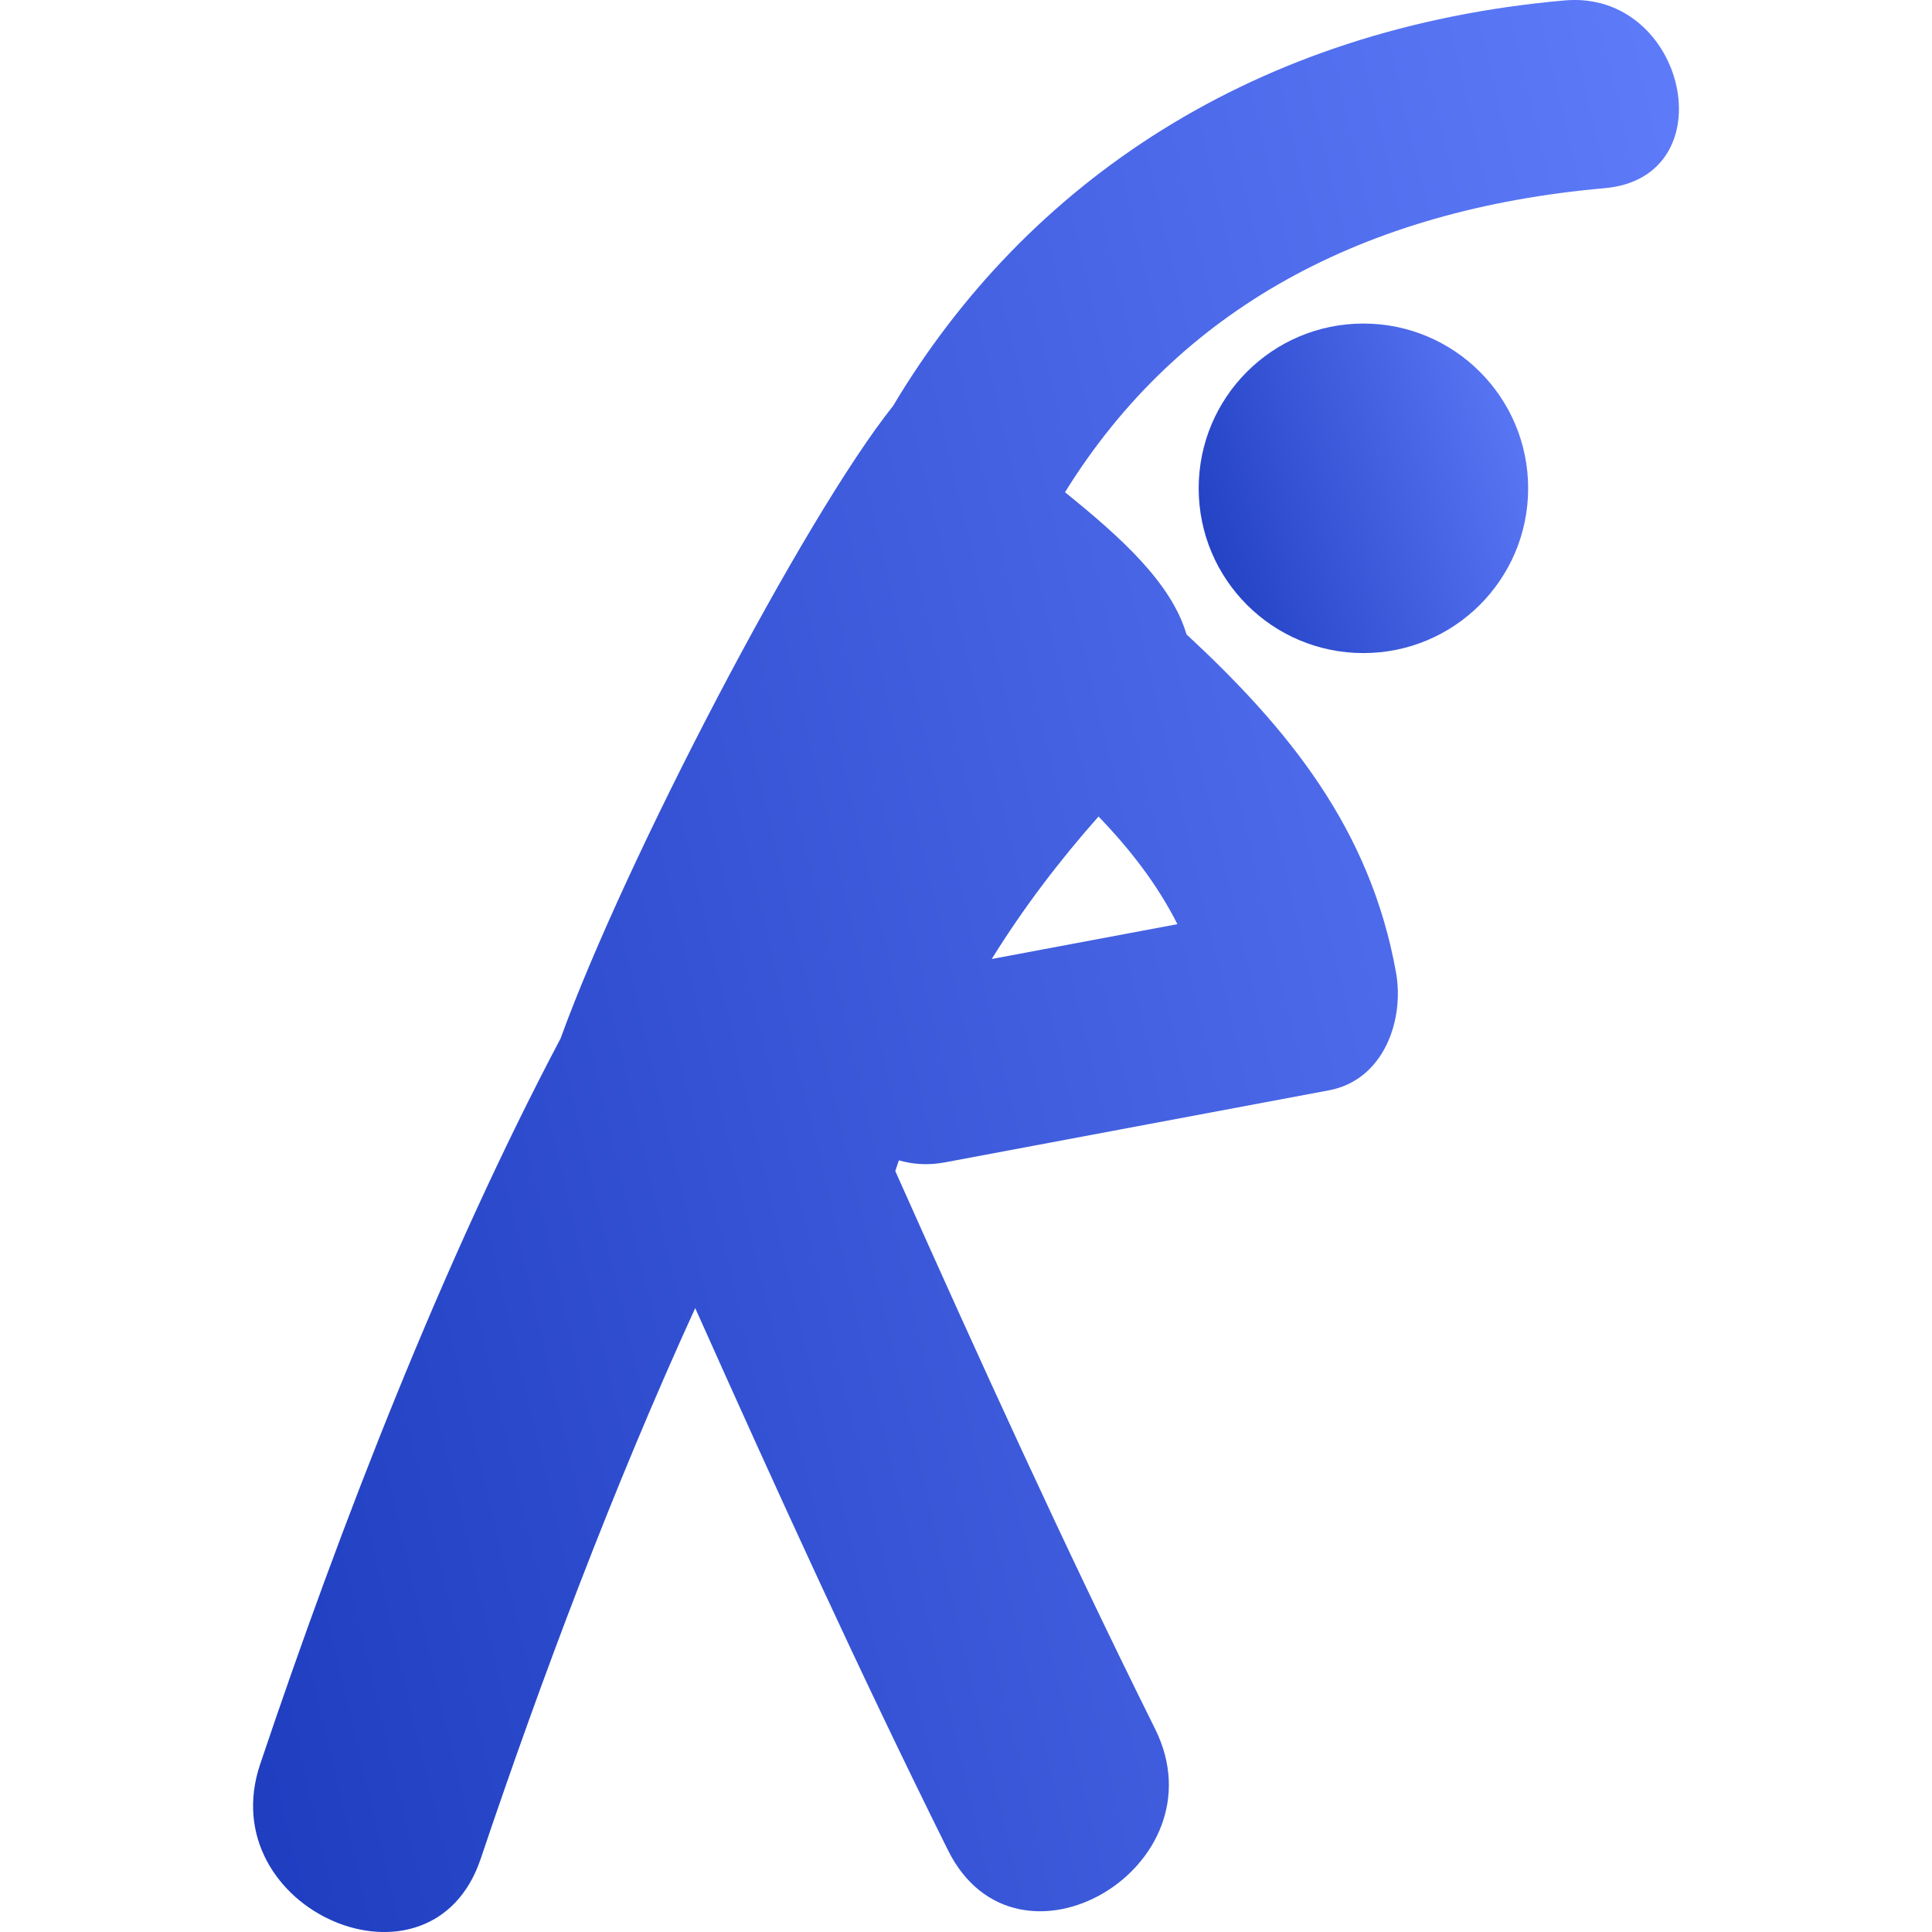 <svg width="32" height="32" viewBox="0 0 32 32" fill="none" xmlns="http://www.w3.org/2000/svg">
    <defs>
        <linearGradient id="paint0_linear_2187_9181" x1="25.905" y1="-19.608" x2="-10.592" y2="-11.057"
            gradientUnits="userSpaceOnUse">
            <stop stop-color="#6481FF" />
            <stop offset="1" stop-color="#1433B6" />
        </linearGradient>
        <linearGradient id="paint1_linear_2187_9181" x1="24.871" y1="2.015" x2="16.789" y2="4.581"
            gradientUnits="userSpaceOnUse">
            <stop stop-color="#6481FF" />
            <stop offset="1" stop-color="#1433B6" />
        </linearGradient>
        <clipPath id="clip0_2187_9181">
            <rect width="32" height="32" fill="white" />
        </clipPath>
    </defs>
    <g clip-path="url(#clip0_2187_9181)">
        <path
            d="M25.916 0.007C20.786 0.459 17 3.02 14.793 6.722C13.314 8.576 10.36 14.236 9.285 17.2C7.337 20.884 5.638 25.269 4.309 29.221C3.496 31.638 7.145 33.215 7.962 30.787C8.957 27.83 10.158 24.633 11.515 21.666C12.863 24.681 14.231 27.686 15.701 30.644C16.84 32.939 20.268 30.926 19.133 28.638C17.62 25.594 16.214 22.501 14.829 19.397C14.847 19.337 14.869 19.279 14.888 19.219C15.118 19.285 15.373 19.305 15.653 19.252C17.772 18.854 19.891 18.457 22.012 18.059C22.918 17.889 23.265 16.898 23.122 16.105C22.694 13.726 21.339 12.072 19.652 10.507C19.402 9.655 18.567 8.902 17.64 8.153C19.519 5.117 22.585 3.469 26.577 3.117C28.614 2.938 27.936 -0.17 25.916 0.007ZM18.195 13.524C18.72 14.069 19.165 14.643 19.502 15.307C18.477 15.5 17.451 15.692 16.426 15.884C16.943 15.051 17.538 14.265 18.195 13.524Z"
            fill="url(#paint0_linear_2187_9181)" />
        <path
            d="M22.582 10.817C24.089 10.817 25.311 9.595 25.311 8.088C25.311 6.581 24.089 5.359 22.582 5.359C21.075 5.359 19.854 6.581 19.854 8.088C19.854 9.595 21.075 10.817 22.582 10.817Z"
            fill="url(#paint1_linear_2187_9181)" />
    </g>
</svg>